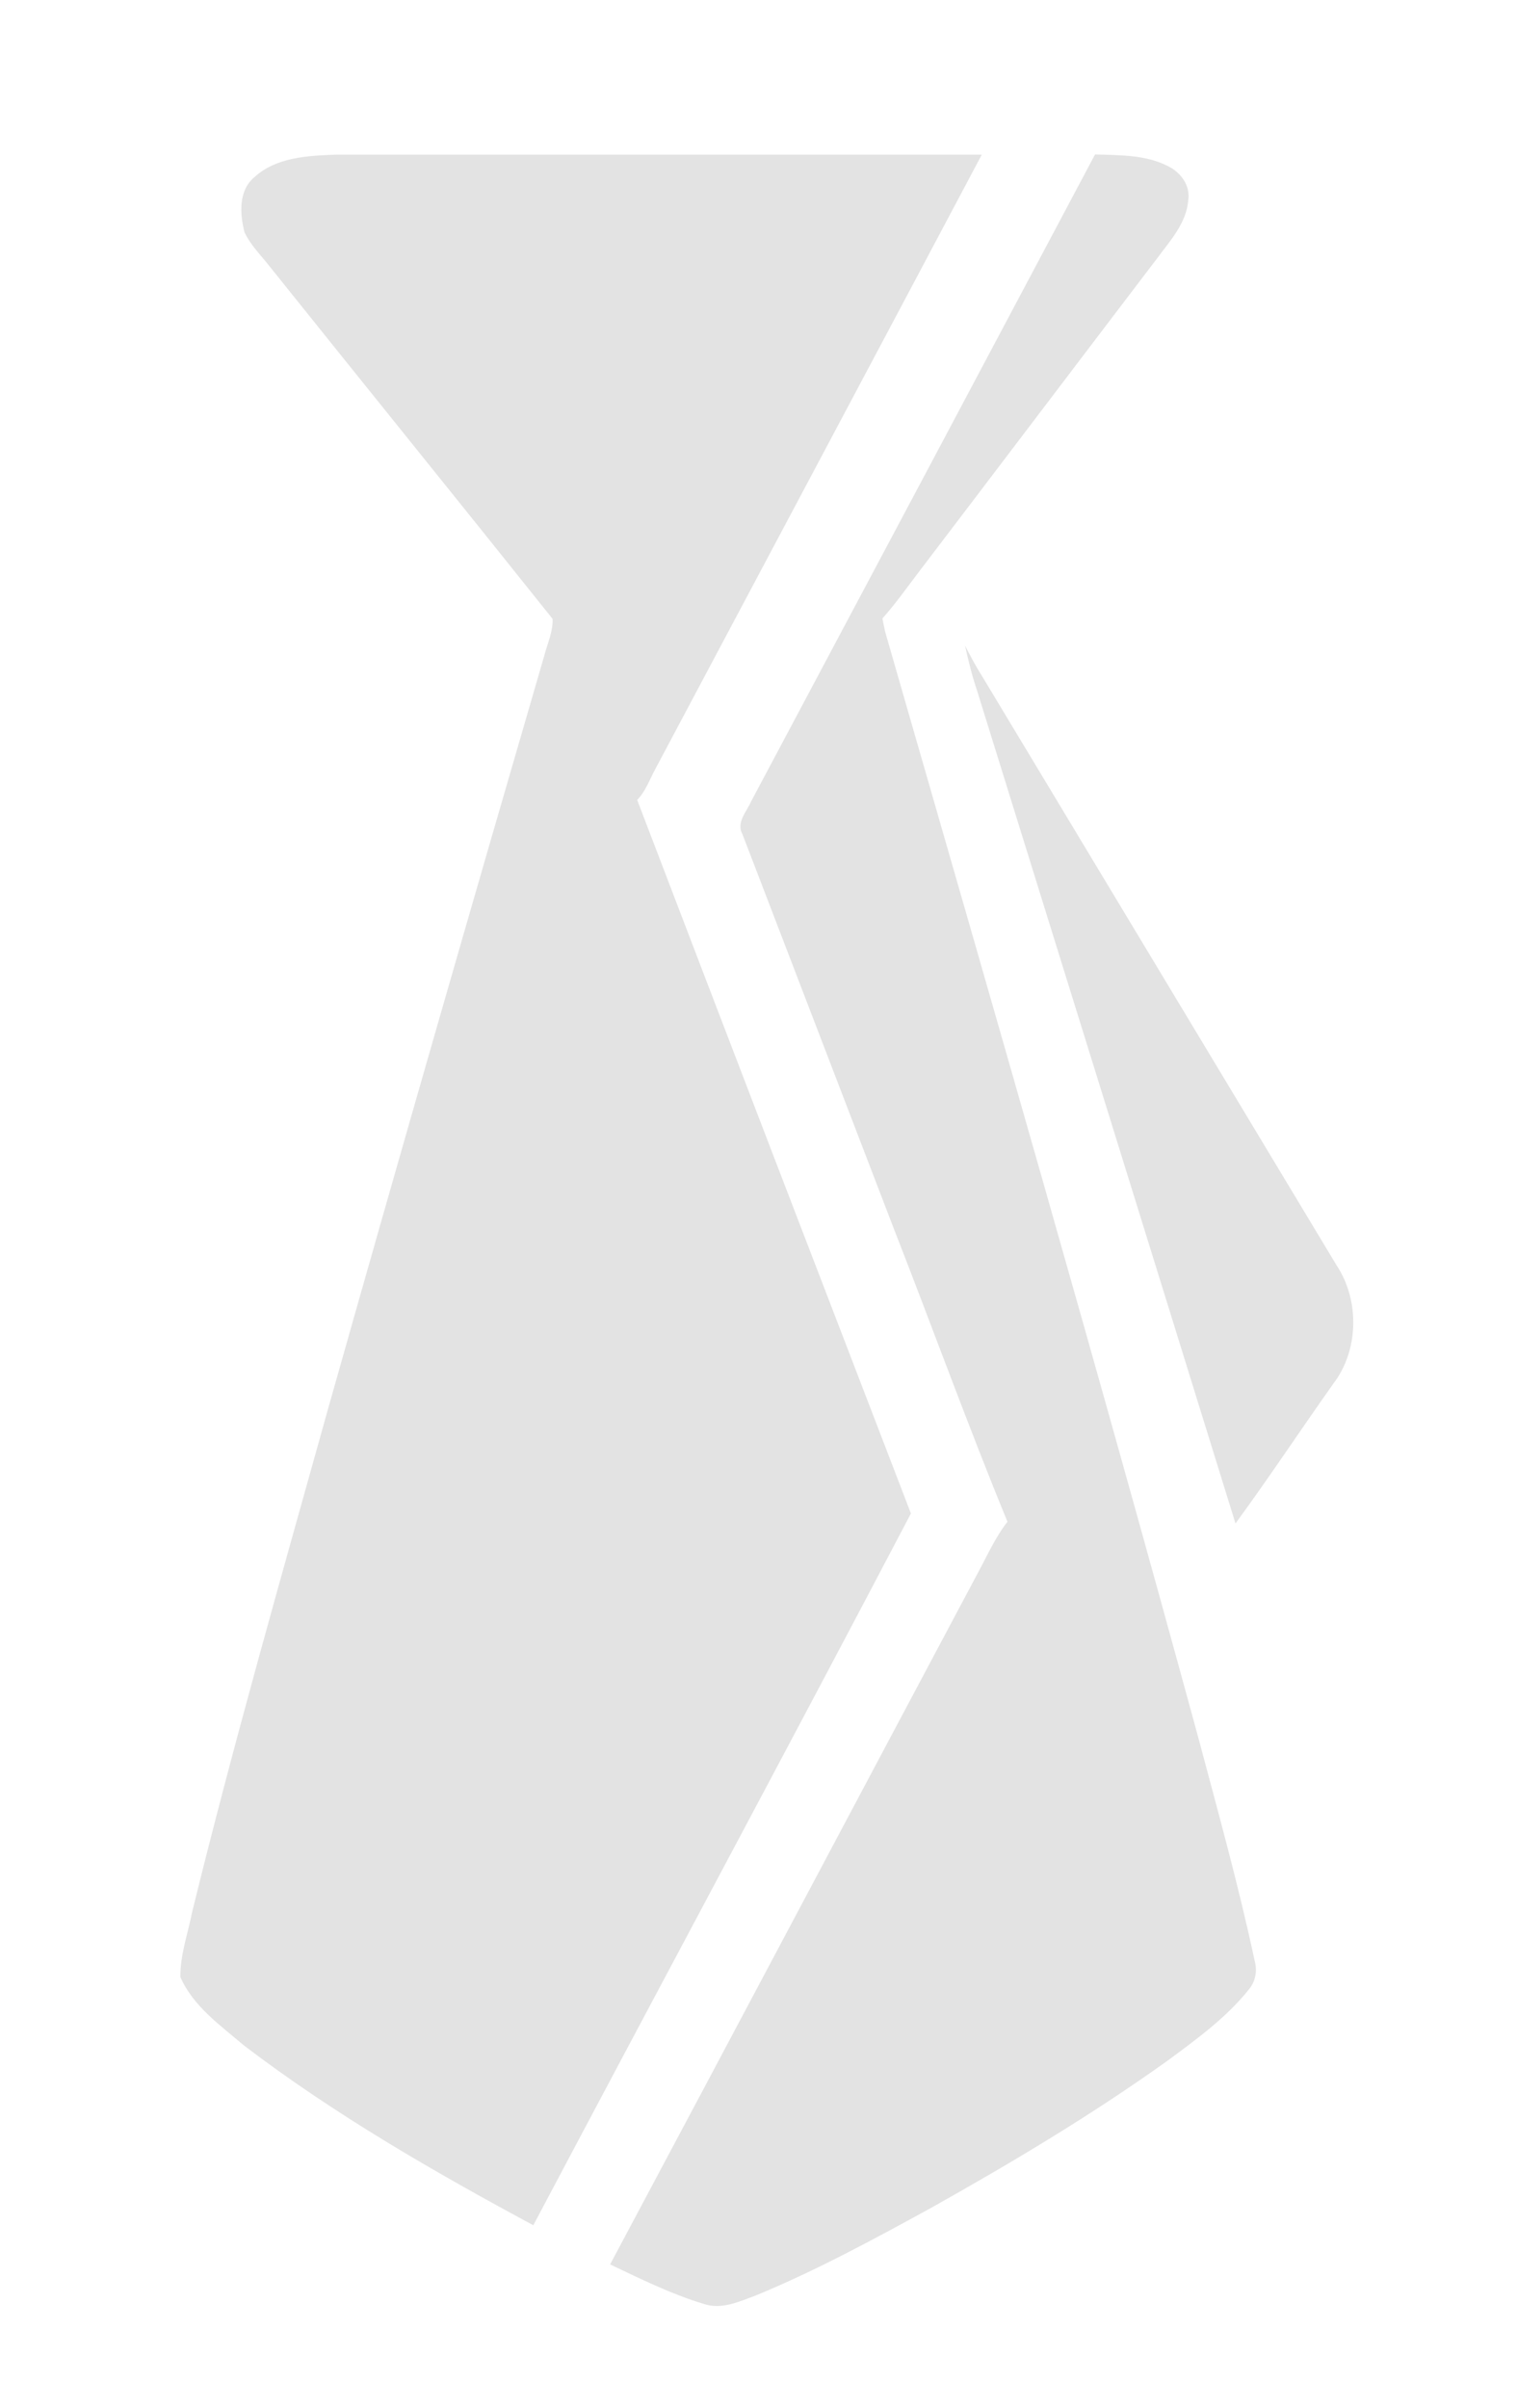 <?xml version="1.0" encoding="UTF-8" ?>
<!DOCTYPE svg PUBLIC "-//W3C//DTD SVG 1.1//EN" "http://www.w3.org/Graphics/SVG/1.1/DTD/svg11.dtd">
<svg width="334pt" height="530pt" viewBox="0 0 334 530" version="1.1" xmlns="http://www.w3.org/2000/svg">
<path fill="#e3e3e3" d=" M 55.97 39.03 C 60.77 34.59 67.79 34.26 73.98 34.04 C 121.38 34.02 168.77 34.03 216.16 34.04 C 192.23 79.15 168.22 124.23 144.25 169.32 C 143.01 171.61 142.14 174.17 140.29 176.07 C 160.30 228.44 180.42 280.78 200.56 333.11 C 173.08 385.45 145.08 437.52 117.42 489.77 C 95.42 477.92 73.66 465.39 53.75 450.23 C 48.55 445.80 42.52 441.58 39.71 435.14 C 39.66 430.28 41.36 425.59 42.30 420.85 C 51.41 383.74 61.94 346.99 72.20 310.19 C 87.83 254.82 103.76 199.53 119.84 144.29 C 120.53 141.63 121.77 139.01 121.67 136.22 C 100.96 110.29 80.08 84.49 59.33 58.59 C 57.43 56.15 55.14 53.93 53.82 51.09 C 52.81 47.08 52.48 41.97 55.97 39.03 Z" />
<path fill="#e3e3e3" d=" M 241.10 33.99 C 246.83 34.18 253.00 34.03 258.08 37.08 C 260.37 38.58 262.06 41.16 261.62 44.00 C 261.27 49.06 257.64 52.96 254.78 56.84 C 237.36 79.71 220.01 102.63 202.59 125.50 C 199.86 129.07 197.27 132.77 194.28 136.13 C 194.43 136.85 194.72 138.29 194.87 139.00 C 218.19 219.94 241.59 300.87 263.75 382.14 C 268.12 398.56 272.69 414.94 276.24 431.56 C 276.85 433.77 276.44 436.13 274.94 437.90 C 270.05 444.02 263.64 448.67 257.39 453.31 C 240.65 465.32 222.93 475.89 204.97 485.96 C 192.35 492.87 179.68 499.76 166.36 505.24 C 162.75 506.56 158.84 508.43 154.94 507.08 C 147.79 504.93 141.06 501.58 134.33 498.39 C 161.36 447.72 188.25 396.98 215.24 346.30 C 217.33 342.45 219.11 338.41 221.81 334.92 C 213.03 313.56 205.17 291.82 196.75 270.31 C 185.65 241.41 174.57 212.50 163.46 183.60 C 162.03 181.02 164.41 178.64 165.38 176.38 C 190.66 128.93 215.89 81.46 241.10 33.99 Z" />
<path fill="#e3e3e3" d=" M 215.09 151.90 C 214.00 148.69 213.20 145.39 212.47 142.08 C 213.73 144.57 215.07 147.03 216.57 149.39 C 242.50 192.45 268.41 235.52 294.33 278.58 C 299.38 286.23 299.17 297.24 293.55 304.56 C 286.32 314.77 279.41 325.21 272.02 335.31 C 253.09 274.16 234.08 213.03 215.09 151.90 Z" />
</svg>
